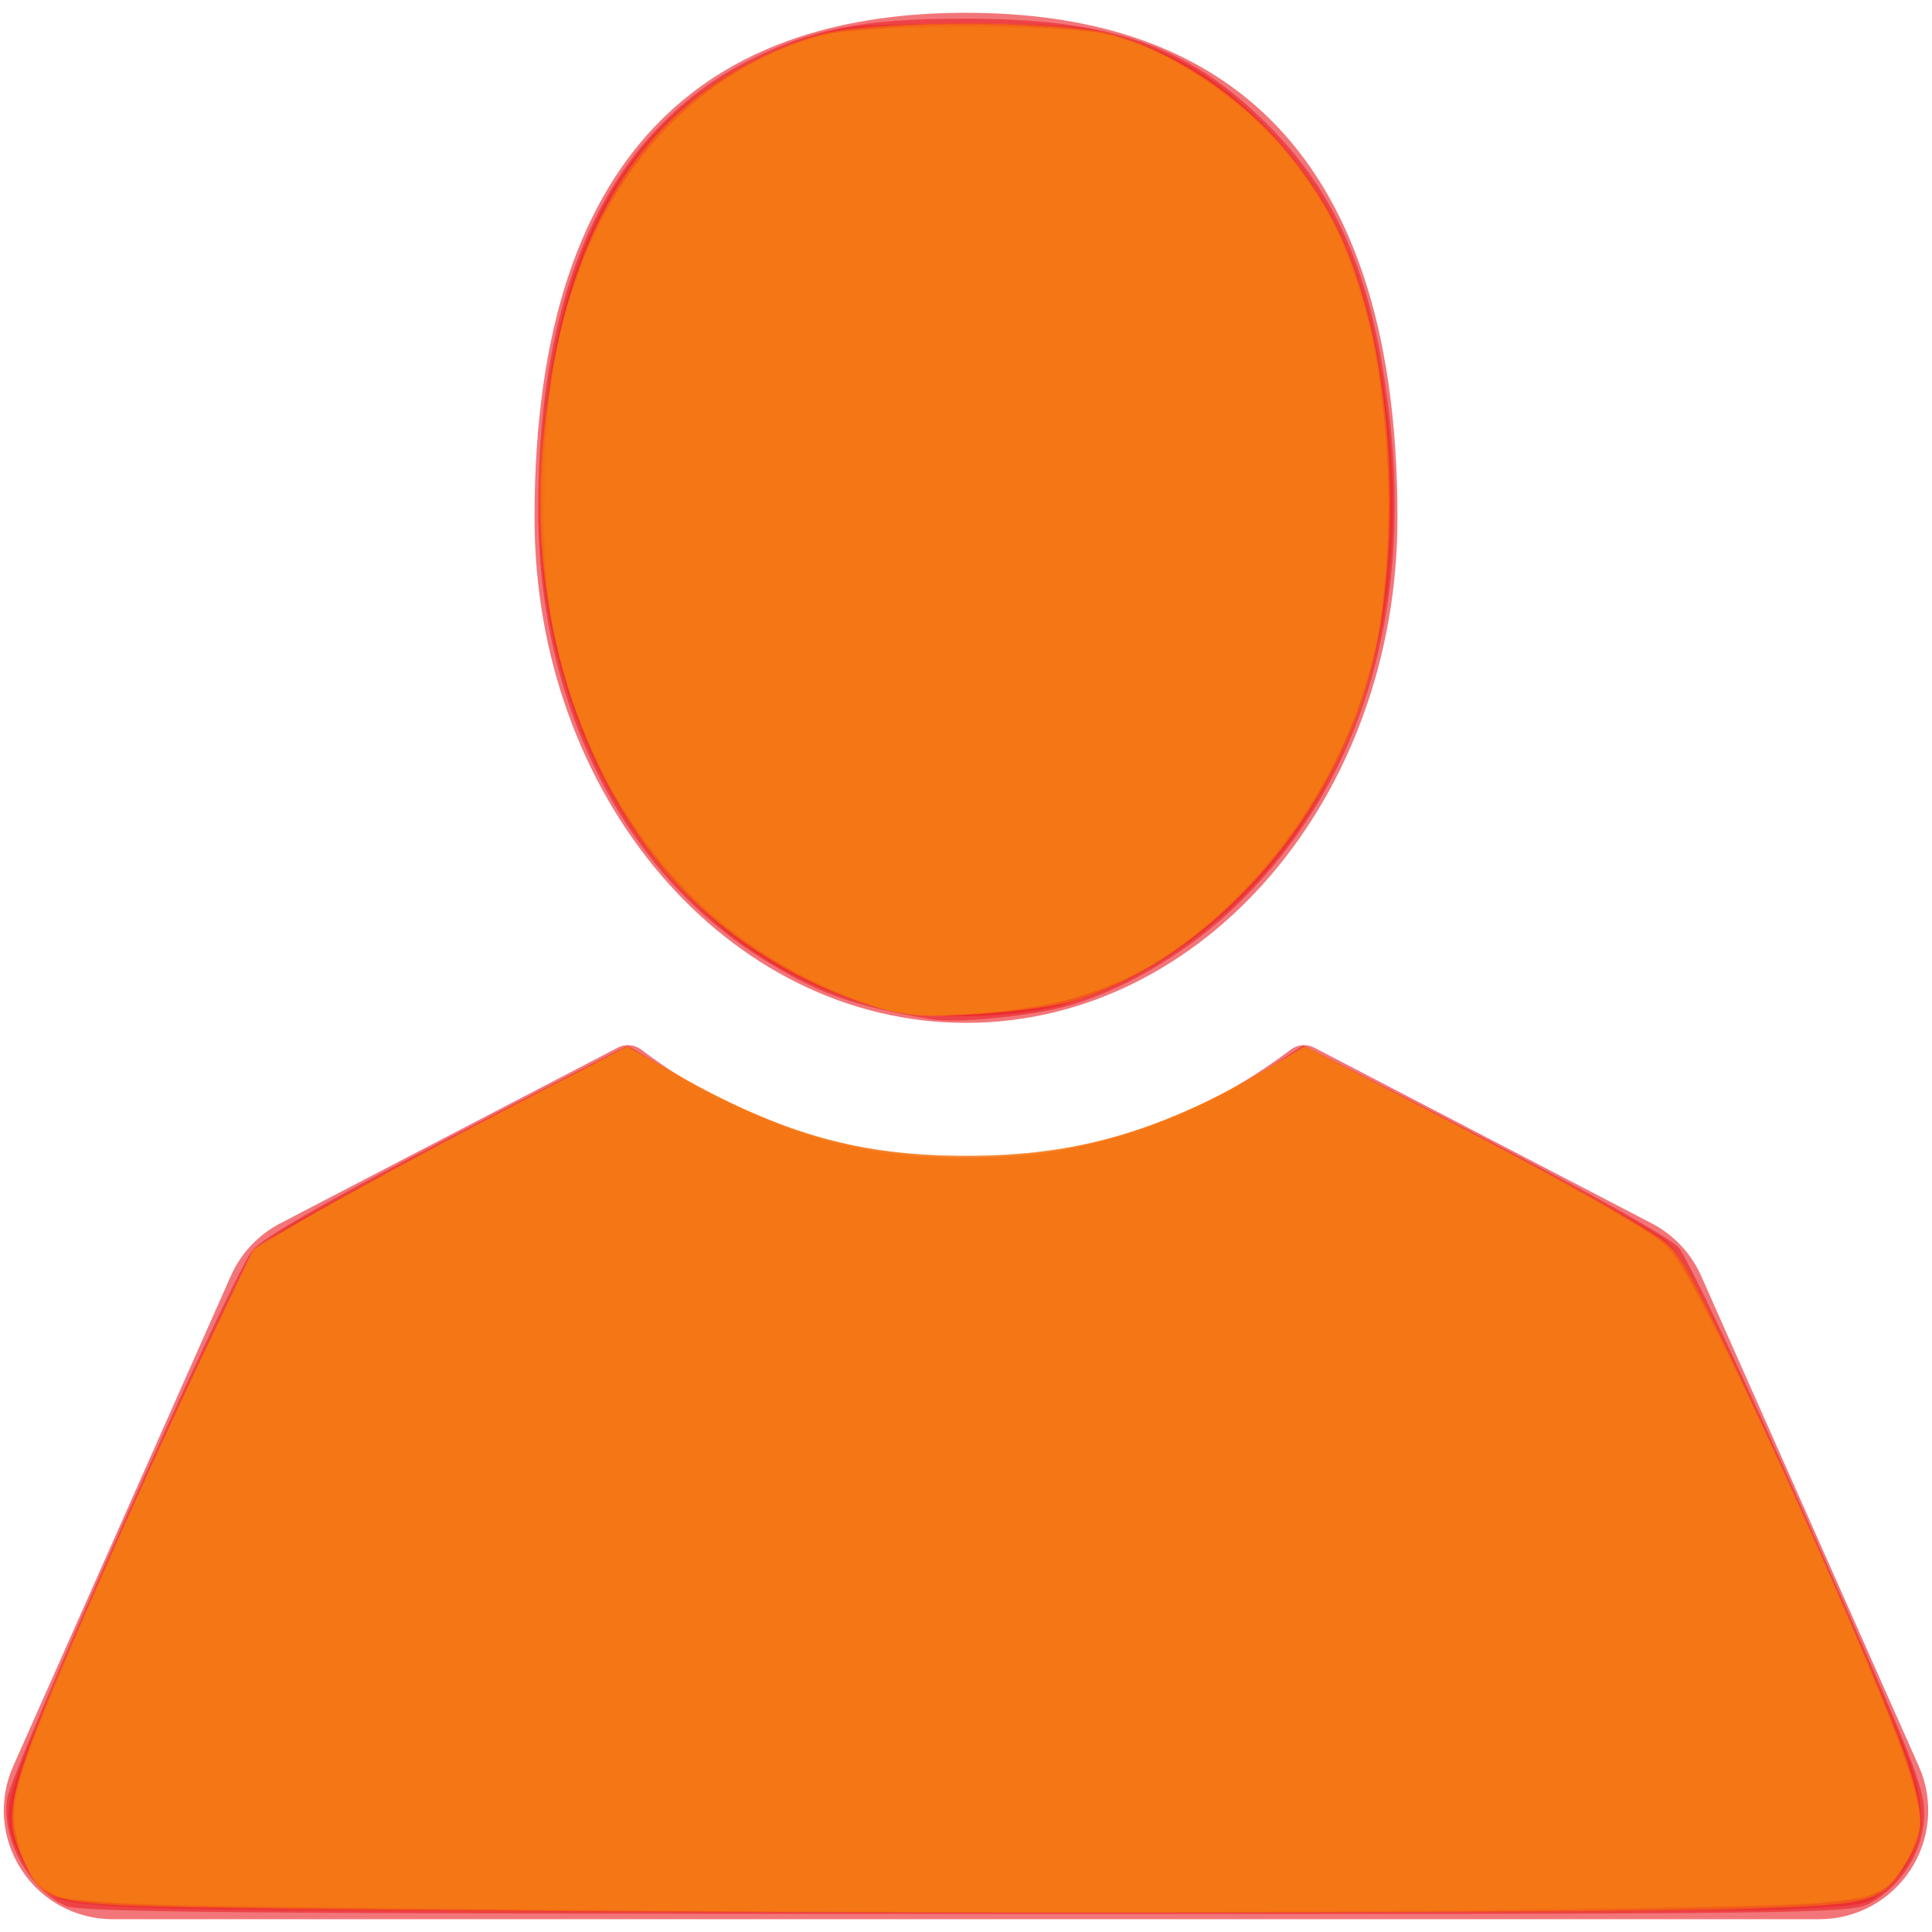 <?xml version="1.0" encoding="UTF-8" standalone="no"?>
<!-- Generator: Adobe Illustrator 16.0.4, SVG Export Plug-In . SVG Version: 6.00 Build 0)  -->

<svg
   xmlns:dc="http://purl.org/dc/elements/1.1/"
   xmlns:cc="http://creativecommons.org/ns#"
   xmlns:rdf="http://www.w3.org/1999/02/22-rdf-syntax-ns#"
   xmlns:svg="http://www.w3.org/2000/svg"
   xmlns="http://www.w3.org/2000/svg"
   xmlns:sodipodi="http://sodipodi.sourceforge.net/DTD/sodipodi-0.dtd"
   xmlns:inkscape="http://www.inkscape.org/namespaces/inkscape"
   version="1.1"
   id="Layer_1"
   x="0px"
   y="0px"
   width="512px"
   height="512px"
   viewBox="0 0 512 512"
   enable-background="new 0 0 512 512"
   xml:space="preserve"
   sodipodi:docname="account.svg"
   inkscape:version="0.92.2 (5c3e80d, 2017-08-06)"><defs
     id="defs9" /><sodipodi:namedview
     pagecolor="#ffffff"
     bordercolor="#666666"
     borderopacity="1"
     objecttolerance="10"
     gridtolerance="10"
     guidetolerance="10"
     inkscape:pageopacity="0"
     inkscape:pageshadow="2"
     inkscape:window-width="1920"
     inkscape:window-height="1011"
     id="namedview7"
     showgrid="false"
     inkscape:zoom="0.65186406"
     inkscape:cx="91.057533"
     inkscape:cy="443.77013"
     inkscape:window-x="0"
     inkscape:window-y="41"
     inkscape:window-maximized="1"
     inkscape:current-layer="Layer_1" /><path
     fill="#1D2123"
     d="M256.001,271.068c63.147,0,114.346-59.922,114.346-133.839c0-102.503-51.194-133.839-114.346-133.839  c-63.154,0-114.349,31.336-114.349,133.839C141.654,211.146,192.848,271.068,256.001,271.068z"
     id="path2"
     style="fill:#ea262a;fill-opacity:1;opacity:0.626" /><path
     fill="#1D2123"
     d="M508.506,468.062l-57.69-129.957c-2.641-5.946-7.275-10.879-13.046-13.883l-89.53-46.607  c-1.976-1.025-4.365-0.825-6.142,0.518c-25.318,19.153-55.096,29.277-86.097,29.277c-31.007,0-60.778-10.124-86.102-29.277  c-1.779-1.344-4.17-1.542-6.145-0.518l-89.526,46.607c-5.771,3.004-10.402,7.935-13.043,13.883L3.495,468.062  c-3.978,8.959-3.163,19.211,2.181,27.428c5.342,8.219,14.381,13.121,24.181,13.121h452.284c9.802,0,18.843-4.906,24.184-13.121  C511.665,487.273,512.483,477.02,508.506,468.062z"
     id="path4"
     style="fill:#ea262a;fill-opacity:1;opacity:0.626" /><path
     style="opacity:0.626;fill:#ea262a;fill-opacity:1;stroke-width:1.534"
     d="M 17.5,505.121 C 7.771,500.883 0.407,487.536 1.874,476.802 2.984,468.682 61.76,337.198 66.935,331.257 c 2.982,-3.423 19.061,-12.629 51.577,-29.531 25.985,-13.506 47.483,-24.557 47.774,-24.557 0.291,0 6.537,3.772 13.881,8.382 26.154,16.42 52.528,23.353 82.858,21.783 26.473,-1.371 48.868,-8.624 71.164,-23.047 l 11.171,-7.226 15.593,7.933 c 50.822,25.856 80.499,41.993 83.906,45.625 2.146,2.288 17.579,34.991 34.516,73.141 27.458,61.846 30.626,69.836 30.554,77.039 -0.096,9.579 -5.917,19.087 -14.469,23.636 -5.139,2.733 -14.393,2.841 -239.314,2.783 -191.059,-0.049 -234.826,-0.434 -238.647,-2.098 z"
     id="path842"
     inkscape:connector-curvature="0" /><path
     style="opacity:0.626;fill:#ea262a;fill-opacity:1;stroke-width:1.534"
     d="M 47.49,505.808 C 14.076,504.88 12.342,504.375 6.527,493.869 0.564,483.095 0.682,479.779 7.64,462.504 17.172,438.837 41.612,384.003 55.17,355.863 66.776,331.773 67.398,330.846 75.343,325.779 82.624,321.135 132.385,294.599 157.244,282.104 l 9.273,-4.661 8.369,5.402 c 24.18,15.608 47.401,23.268 74.334,24.521 30.894,1.437 55.663,-5.031 83.03,-21.68 l 13.616,-8.284 26.846,13.928 c 36.531,18.953 62.763,33.181 68.13,36.953 3.17,2.228 7.675,9.848 15.523,26.253 12.872,26.908 43.966,96.974 49.248,110.974 5.88,15.584 4.302,25.658 -5.458,34.838 -4.741,4.46 -5.377,4.602 -25.117,5.612 -23.554,1.205 -383.278,1.077 -427.547,-0.153 z"
     id="path844"
     inkscape:connector-curvature="0" /><path
     style="opacity:0.626;fill:#ea262a;fill-opacity:1;stroke-width:1.534"
     d="M 75.103,505.798 C 32.772,505.178 18.144,504.478 15.151,502.932 12.974,501.807 9.299,498.01 6.985,494.495 0.169,484.14 1.5,476.883 16.742,441.314 32.608,404.288 59.531,345.649 64.756,336.737 c 4.673,-7.97 12.084,-12.561 64.667,-40.058 l 36.677,-19.18 10.111,6.22 c 25.631,15.767 46.09,22.393 73.008,23.646 30.832,1.434 55.682,-5.043 83.105,-21.66 l 13.541,-8.206 19.176,10.002 c 78.785,41.092 77.106,40.056 83.468,51.519 6.042,10.886 31.163,65.989 48.01,105.307 13.355,31.17 14.849,38.878 9.346,48.232 -7.254,12.33 -7.121,12.297 -53.107,13.388 -47.904,1.137 -296.58,1.038 -377.655,-0.151 z"
     id="path846"
     inkscape:connector-curvature="0" /><path
     style="opacity:0.626;fill:#ea262a;fill-opacity:1;stroke-width:1.534"
     d="M 79.705,505.713 C 34.854,505.113 18.106,504.392 15.247,502.938 9.328,499.928 4.165,491.231 3.367,482.924 2.79,476.919 3.735,472.84 8.421,461.111 16.977,439.691 43.185,380.903 55.911,354.581 c 9.477,-19.6 12.046,-23.659 17.09,-26.991 7.35,-4.856 34.716,-19.744 68.066,-37.029 l 25.312,-13.119 13.541,8.235 c 32.015,19.47 65.743,26.067 101.44,19.842 17.143,-2.99 33.348,-9.297 50.697,-19.735 l 13.807,-8.306 23.778,12.317 c 58.505,30.306 72.09,38.252 76.42,44.699 8.756,13.033 59.249,128.018 62.022,141.238 1.725,8.223 1.607,9.181 -1.955,15.822 -7.317,13.644 -5.763,13.28 -61.813,14.478 -53.987,1.154 -268.367,0.966 -364.613,-0.32 z"
     id="path848"
     inkscape:connector-curvature="0" /><path
     style="opacity:0.626;fill:#ea262a;fill-opacity:1;stroke-width:1.534"
     d="M 74.336,505.806 C 12.42,504.89 14.261,505.173 7.655,495.532 1.567,486.648 1.758,477.799 8.397,461.111 16.902,439.732 43.11,380.939 55.885,354.581 65.676,334.378 67.861,330.986 73.468,327.275 80.154,322.851 132.866,294.359 154.145,283.668 l 12.31,-6.185 13.769,8.284 c 26.08,15.689 45.161,21.077 75.132,21.213 30.756,0.14 51.897,-5.895 79.004,-22.553 l 11.505,-7.07 25.312,13.136 c 43.753,22.706 67.538,36.179 72.091,40.837 4.621,4.727 19.892,36.478 43.905,91.285 23.531,53.709 24.91,58.897 18.592,69.946 -6.992,12.228 -6.958,12.219 -52.969,13.428 -46.228,1.214 -292.106,1.096 -378.461,-0.182 z"
     id="path850"
     inkscape:connector-curvature="0" /><path
     style="opacity:0.626;fill:#ea262a;fill-opacity:1;stroke-width:1.534"
     d="M 246.918,270.135 C 225.849,266.622 216.004,263.036 200.896,253.372 164.513,230.1 142.662,185.808 142.631,135.268 142.595,74.886 161.636,34.452 198.888,15.803 215.21,7.632 228.626,5.016 254.589,4.941 c 39.818,-0.114 60.145,6.92 81.45,28.188 18.671,18.638 27.96,40.879 32.173,77.034 6.269,53.803 -8.511,99.881 -42.102,131.251 -12.857,12.007 -30.044,21.839 -44.675,25.556 -9.91,2.518 -28.289,4.203 -34.516,3.164 z"
     id="path852"
     inkscape:connector-curvature="0" /><path
     style="opacity:0.626;fill:#ea262a;fill-opacity:1;stroke-width:1.534"
     d="m 231.007,266.473 c -55.827,-15.046 -92.235,-74.934 -87.693,-144.244 3.99,-60.886 25.428,-95.791 68.253,-111.128 12.964,-4.643 13.443,-4.694 43.789,-4.694 27.885,0 31.73,0.328 42.187,3.595 15.763,4.925 26.816,12.001 39.292,25.151 18.471,19.471 27.348,41.985 31.275,79.322 6.676,63.472 -19.518,119.229 -67.815,144.356 -6.584,3.426 -16.628,7.215 -22.319,8.421 -14.212,3.012 -34.126,2.681 -46.968,-0.78 z"
     id="path854"
     inkscape:connector-curvature="0" /><path
     style="opacity:0.626;fill:#ea262a;fill-opacity:1;stroke-width:1.534"
     d="m 231.908,266.51 c -68.076,-18.493 -104.02,-98.336 -82.485,-183.229 9.641,-38.005 32.854,-63.437 67.581,-74.04 13.054,-3.986 62.839,-4.049 77.297,-0.098 21.108,5.768 40.127,19.972 53.485,39.943 23.437,35.041 27.817,101.978 9.545,145.869 -13.642,32.77 -42.465,60.801 -72.061,70.081 -14.962,4.691 -39.066,5.357 -53.362,1.474 z"
     id="path856"
     inkscape:connector-curvature="0" /><path
     style="opacity:0.626;fill:#ea262a;fill-opacity:1;stroke-width:1.534"
     d="m 234.646,267.22 c -13.568,-3.059 -32.435,-12.681 -44.596,-22.743 -33.046,-27.343 -50.992,-77.298 -46.088,-128.289 2.326,-24.187 6.668,-41.175 14.816,-57.969 11.602,-23.914 31.888,-40.971 58.225,-48.958 13.036,-3.953 62.856,-4.017 77.297,-0.098 13.396,3.635 25.911,10.595 36.848,20.493 24.833,22.472 37.139,56.649 37.2,103.313 0.059,44.585 -11.927,76.117 -39.359,103.549 -22.496,22.496 -40.829,31.071 -69.033,32.289 -10.185,0.44 -18.692,-0.093 -25.312,-1.586 z"
     id="path858"
     inkscape:connector-curvature="0" /><path
     style="opacity:0.626;fill:#ea262a;fill-opacity:1;stroke-width:1.534"
     d="M 232.149,266.571 C 200.28,257.901 175.285,236.522 159.352,204.301 146.077,177.457 140.902,148.017 143.928,116.555 146.288,92.007 150.596,75.083 158.779,58.218 170.381,34.304 190.667,17.248 217.004,9.26 230.04,5.307 279.86,5.243 294.301,9.162 307.697,12.797 320.212,19.757 331.149,29.655 355.78,51.944 368.138,86 368.362,132.2 c 0.217,44.949 -12.153,77.418 -40.036,105.083 -22.114,21.942 -40.508,30.342 -69.135,31.571 -12.768,0.548 -18.375,0.075 -27.041,-2.283 z"
     id="path860"
     inkscape:connector-curvature="0" /><path
     style="opacity:0.626;fill:#f67615;fill-opacity:1;stroke-width:1.534"
     d="m 239.248,268.544 c -23.065,-4.494 -48.062,-19.589 -63.568,-38.387 -24.136,-29.261 -36.055,-72.256 -31.765,-114.578 5.974,-58.931 29.442,-93.068 73.089,-106.322 13.407,-4.071 64.824,-4.072 78.237,-0.002 28.084,8.523 52.188,31.451 62.853,59.787 12.718,33.788 13.816,85.04 2.526,117.856 -12.439,36.154 -43.206,68.06 -75.351,78.139 -9.815,3.078 -37.428,5.182 -46.022,3.508 z"
     id="path862"
     inkscape:connector-curvature="0" /><path
     style="opacity:0.626;fill:#f67615;fill-opacity:1;stroke-width:1.534"
     d="M 72.802,505.829 C 10.534,504.869 12.107,505.175 6.146,492.86 0.044,480.255 1.543,474.946 28.283,414.468 36.49,395.906 48.602,369.584 55.198,355.974 l 11.993,-24.744 11.243,-6.904 c 11.139,-6.84 52.026,-28.803 75.674,-40.649 l 12.273,-6.148 15.209,8.914 c 47.871,28.057 102.095,27.997 149.389,-0.164 l 14.887,-8.864 29.914,15.436 c 32.225,16.629 50.13,26.416 61.886,33.827 6.892,4.345 8.181,6.239 17.895,26.293 5.758,11.886 17.337,37.143 25.732,56.127 29.097,65.801 31.044,72.416 24.563,83.462 -6.952,11.847 -7.937,12.138 -45.335,13.38 -37.804,1.255 -304.006,1.178 -387.718,-0.112 z"
     id="path864"
     inkscape:connector-curvature="0" /><path
     style="opacity:0.626;fill:#f67615;fill-opacity:1;stroke-width:1.534"
     d="M 104.25,505.78 C 7.821,504.764 11.989,505.355 6.187,491.87 1.752,481.558 2.433,476.845 11.724,453.586 19.385,434.407 41.33,385.382 57.129,352.153 l 9.934,-20.895 14.671,-8.635 c 8.069,-4.749 30.363,-16.887 49.541,-26.973 l 34.87,-18.338 6.253,3.877 c 11.842,7.341 36.953,18.943 45.966,21.236 41.304,10.51 81.357,3.723 119.794,-20.301 l 7.634,-4.772 28.416,14.731 c 39.256,20.351 64.62,34.795 68.548,39.034 4.506,4.864 17.639,31.48 36.505,73.982 19.207,43.269 26.268,60.799 28.651,71.124 1.684,7.297 1.539,8.448 -1.925,15.254 -6.642,13.053 -7.238,13.175 -70.381,14.459 -60.98,1.24 -205.252,1.171 -331.357,-0.158 z"
     id="path866"
     inkscape:connector-curvature="0" /><path
     style="opacity:0.626;fill:#f67615;fill-opacity:1;stroke-width:1.534"
     d="M 124.96,505.782 C 52.62,504.983 20.472,504.106 16.419,502.82 7.04,499.847 1.642,486.442 4.784,473.927 8.376,459.626 40.977,384.7 60.967,344.806 l 7.233,-14.436 16.108,-9.163 c 8.859,-5.039 30.912,-16.968 49.005,-26.509 l 32.898,-17.347 6.221,3.873 c 13.661,8.506 37.661,19.016 50.719,22.213 19.202,4.7 46.709,4.708 65.862,0.019 13.943,-3.413 35.329,-12.696 49.145,-21.331 l 7.633,-4.771 25.349,13.197 c 33.9,17.649 62.563,33.613 68.789,38.314 3.798,2.868 8.144,10.122 17.142,28.614 23.191,47.66 47.87,105.545 50.777,119.098 1.371,6.393 1.138,8.269 -1.804,14.528 -1.858,3.953 -4.938,8.208 -6.844,9.458 -1.907,1.249 -9.51,2.895 -16.896,3.657 -19.03,1.963 -235.444,2.91 -357.344,1.563 z"
     id="path868"
     inkscape:connector-curvature="0" /><path
     style="opacity:0.626;fill:#f67615;fill-opacity:1;stroke-width:1.534"
     d="M 116.523,505.733 C 51.51,504.952 20.388,504.04 16.419,502.797 7.051,499.865 1.645,486.466 4.771,473.927 7.997,460.988 32.542,403.907 57.149,352.122 l 9.944,-20.926 10.525,-6.119 c 17.595,-10.23 36.888,-20.707 63.45,-34.458 l 25.312,-13.104 15.738,8.843 c 29.164,16.387 55.863,22.377 87.962,19.735 22.236,-1.83 46.6,-10.544 69.649,-24.911 l 6.136,-3.825 25.312,13.169 c 32.861,17.097 62.409,33.553 68.5,38.149 5.705,4.305 15.494,22.902 35.853,68.112 18.338,40.723 30.223,70.021 32.263,79.533 1.436,6.696 1.228,8.455 -1.748,14.787 -1.858,3.953 -4.937,8.208 -6.842,9.456 -1.905,1.248 -9.572,2.881 -17.038,3.629 -19.095,1.912 -252.811,2.898 -365.641,1.543 z"
     id="path870"
     inkscape:connector-curvature="0" /><path
     style="opacity:0.626;fill:#f67615;fill-opacity:1;stroke-width:1.534"
     d="M 104.25,505.665 C 43.674,504.902 19.256,504.087 15.603,502.708 8.82,500.145 3.935,490.712 4.07,480.432 c 0.072,-5.477 2.306,-13.154 7.814,-26.846 9.293,-23.104 29.808,-69.204 44.436,-99.856 10.637,-22.29 10.722,-22.409 19.719,-27.836 11.132,-6.715 59.608,-32.936 77.302,-41.815 l 13.04,-6.543 13.04,7.458 c 27.098,15.499 48.043,21.321 76.703,21.321 28.747,0 50.129,-5.947 76.703,-21.335 l 13.04,-7.55 27.613,14.29 c 34.493,17.851 59.381,31.713 66.002,36.763 6.15,4.691 18.38,28.22 39.808,76.589 21.296,48.071 28.876,67.966 29.045,76.235 0.195,9.565 -5.961,18.979 -14.015,21.437 -12.125,3.699 -210.37,5.183 -390.067,2.92 z"
     id="path872"
     inkscape:connector-curvature="0" /><path
     style="opacity:0.626;fill:#f67615;fill-opacity:1;stroke-width:1.534"
     d="M 101.949,505.731 C 10.625,504.626 11.981,504.792 6.807,494.044 2.496,485.09 3.277,475 9.526,458.894 23.028,424.098 65.069,333.04 69.074,329.918 72.781,327.028 111.245,305.923 139.534,291.257 l 26.846,-13.918 13.571,7.691 c 27.474,15.571 47.928,21.287 76.172,21.287 28.212,0 50.631,-6.261 76.703,-21.421 l 13.04,-7.582 29.147,15.105 c 34.109,17.676 57.711,30.914 64.917,36.41 5.867,4.475 24.533,41.43 46.744,92.544 16.651,38.32 23.171,57.205 21.916,63.481 -1.62,8.1 -7.885,15.947 -14.272,17.875 -12.557,3.79 -205.414,5.267 -392.368,3.004 z"
     id="path874"
     inkscape:connector-curvature="0" /><path
     style="opacity:0.626;fill:#f67615;fill-opacity:1;stroke-width:1.534"
     d="m 236.18,267.762 c -16.04,-4.361 -33.808,-13.576 -46.269,-23.998 -32.874,-27.493 -50.811,-77.531 -45.765,-127.672 5.466,-54.322 26.623,-88.31 64.571,-103.73 12.273,-4.987 38.504,-7.027 66.658,-5.184 17.535,1.148 20.278,1.748 30.765,6.728 28.022,13.308 45.92,34.722 54.89,65.673 8.066,27.834 9.169,69.066 2.567,95.946 -7.754,31.569 -29.917,62.397 -57.278,79.669 -10.561,6.667 -24.594,11.013 -40.994,12.696 -18.203,1.868 -21.858,1.852 -29.144,-0.129 z"
     id="path876"
     inkscape:connector-curvature="0" /><path
     style="opacity:0.626;fill:#f67615;fill-opacity:1;stroke-width:1.534"
     d="m 230.811,265.923 c -58.959,-19.639 -91.736,-76.13 -86.349,-148.824 3.931,-53.052 26.601,-89.547 65.209,-104.981 10.278,-4.108 10.828,-4.158 46.452,-4.153 40.508,0.005 43.546,0.629 62.413,12.823 31.223,20.18 46.459,52.177 49.096,103.104 2.429,46.907 -10.295,83.699 -39.044,112.897 -21.265,21.598 -39.794,29.648 -73.233,31.815 -11.892,0.771 -15.296,0.399 -24.545,-2.682 z"
     id="path878"
     inkscape:connector-curvature="0" /><path
     style="opacity:0.626;fill:#f67615;fill-opacity:1;stroke-width:1.534"
     d="m 230.811,265.941 c -41.792,-13.993 -69.61,-44.921 -82.346,-91.554 -3.184,-11.656 -3.549,-16.213 -3.449,-42.954 0.103,-27.377 0.46,-31.209 4.207,-45.174 10.181,-37.942 30.017,-62.228 60.448,-74.01 9.604,-3.719 12.654,-4.081 39.807,-4.73 34.767,-0.831 46.081,0.708 60.358,8.21 33.3,17.498 50.97,46.212 56.572,91.926 3.298,26.913 0.999,58.21 -5.694,77.505 -14.037,40.466 -47.542,73.611 -81.402,80.526 -5.583,1.14 -16.364,2.473 -23.957,2.962 -11.907,0.767 -15.284,0.394 -24.545,-2.706 z"
     id="path880"
     inkscape:connector-curvature="0" /><path
     style="opacity:0.626;fill:#f67615;fill-opacity:1;stroke-width:1.534"
     d="m 234.33,267.33 c -44.71,-12.888 -76.986,-50.007 -87.48,-100.606 -2.572,-12.4 -2.902,-18.481 -2.206,-40.66 0.815,-25.986 2.713,-37.277 9.398,-55.92 10.958,-30.556 39.206,-56.235 67.463,-61.329 11.844,-2.135 57.562,-2.116 69.165,0.029 26.125,4.83 53.637,28.591 65.255,56.361 8.847,21.146 11.252,35.881 11.185,68.53 -0.051,24.929 -0.54,30.923 -3.373,41.42 -12.133,44.945 -47.423,82.837 -84.341,90.561 -15.689,3.283 -36.671,4.034 -45.064,1.615 z"
     id="path882"
     inkscape:connector-curvature="0" /><path
     style="opacity:0.626;fill:#f67615;fill-opacity:1;stroke-width:1.534"
     d="m 235.413,267.865 c -3.375,-0.831 -13.062,-4.884 -21.527,-9.007 -24.231,-11.802 -41.561,-29.277 -54.307,-54.761 -10.421,-20.834 -14.121,-36.265 -15.034,-62.7 -1.723,-49.837 9.006,-84.243 33.968,-108.931 12.543,-12.405 29.026,-21.462 43.319,-23.803 12.201,-1.998 57.696,-1.878 68.838,0.181 23.862,4.411 50.318,25.726 63.004,50.761 9.807,19.354 15.404,52.622 14.018,83.334 -1.08,23.942 -4.354,37.936 -13.277,56.76 -16.048,33.853 -44.365,59.095 -73.854,65.834 -12.987,2.968 -37.434,4.231 -45.148,2.332 z"
     id="path884"
     inkscape:connector-curvature="0" /><path
     style="opacity:0.626;fill:#f67615;fill-opacity:1;stroke-width:1.534"
     d="m 231.578,266.736 c -18.906,-6.3 -33.864,-15.635 -48.323,-30.158 -15.836,-15.907 -24.246,-29.527 -31.302,-50.699 -6.799,-20.401 -8.325,-33.144 -7.346,-61.349 1.029,-29.619 4.275,-44.381 14.31,-65.062 12.527,-25.818 37.236,-46.078 61.9,-50.756 10.481,-1.988 60.097,-1.994 70.564,-0.009 23.053,4.372 49.782,26.214 62.293,50.902 16.741,33.036 19.078,96.011 4.886,131.657 -14.9,37.425 -45.892,66.858 -78.317,74.378 -16.715,3.876 -38.828,4.375 -48.665,1.097 z"
     id="path886"
     inkscape:connector-curvature="0" /></svg>